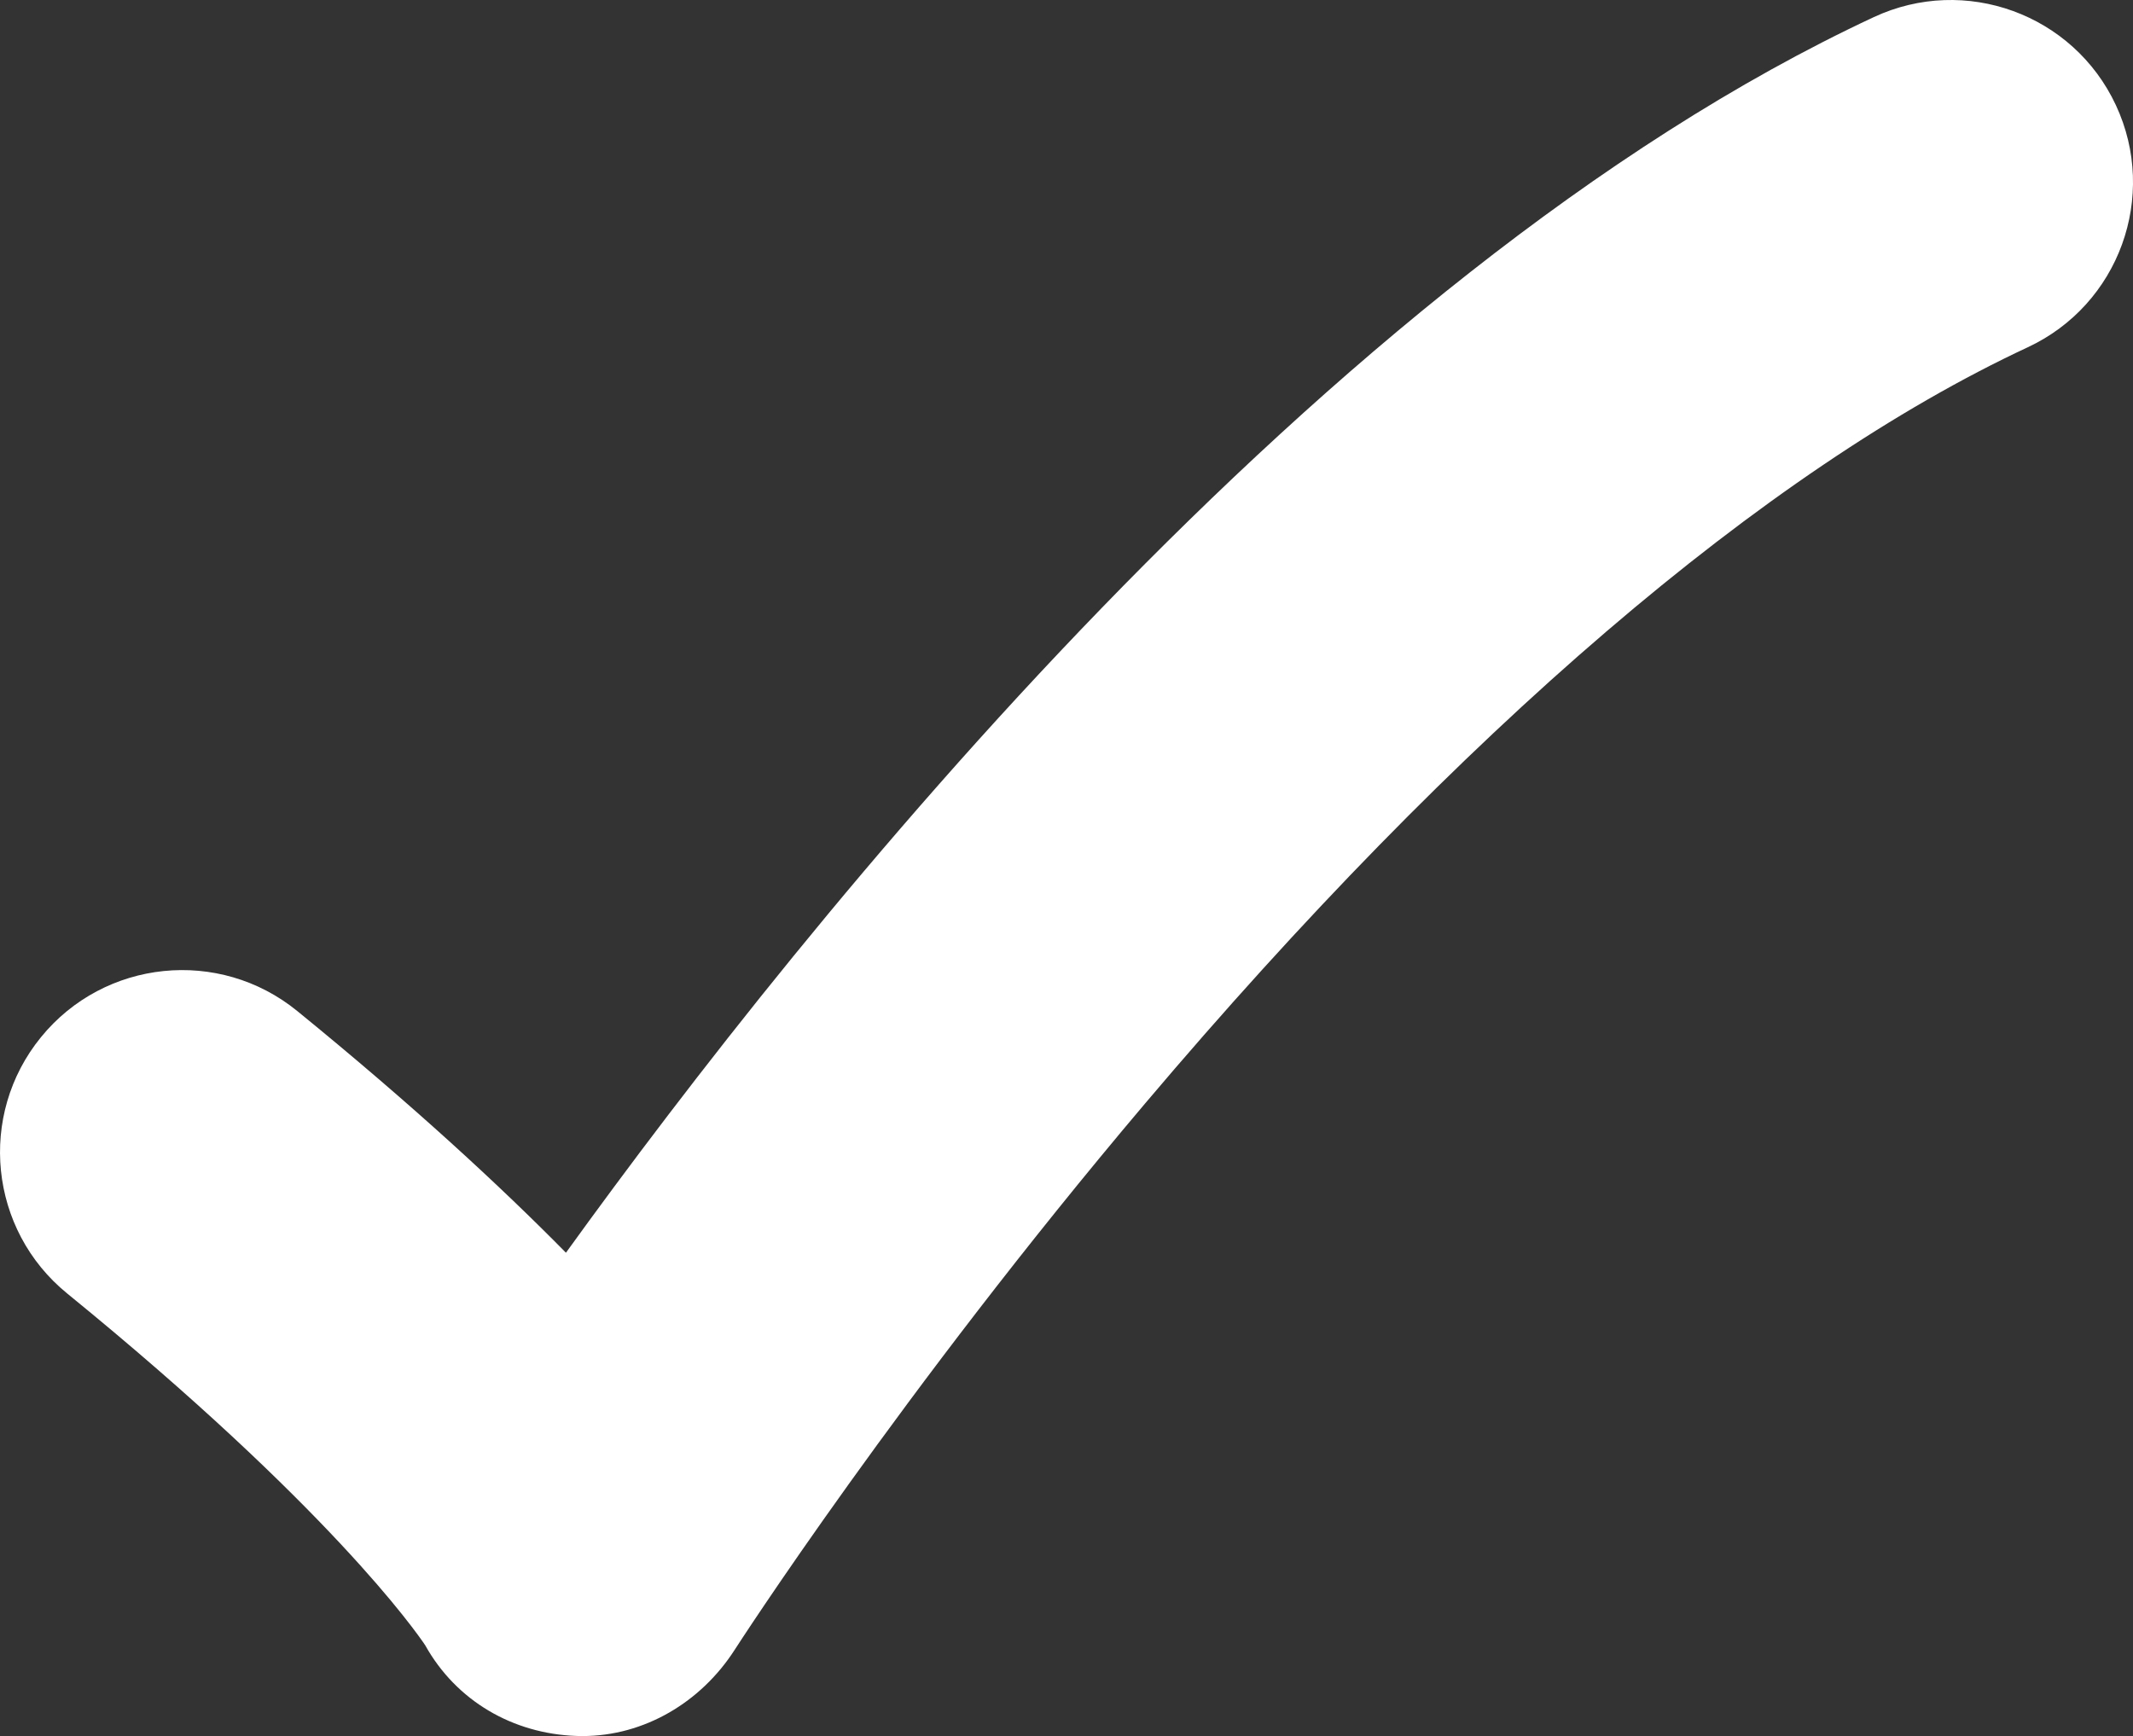 <?xml version="1.0" encoding="utf-8"?>
<!-- Generator: Adobe Illustrator 16.0.0, SVG Export Plug-In . SVG Version: 6.00 Build 0)  -->
<!DOCTYPE svg PUBLIC "-//W3C//DTD SVG 1.1//EN" "http://www.w3.org/Graphics/SVG/1.1/DTD/svg11.dtd">
<svg version="1.1" id="Layer_1" xmlns="http://www.w3.org/2000/svg" xmlns:xlink="http://www.w3.org/1999/xlink" x="0px" y="0px"
	 width="300px" height="244.208px" viewBox="0 0 300 244.208" enable-background="new 0 0 300 244.208" xml:space="preserve">
<rect x="0" y="0" width="300" height="244.208" fill="#333333" stroke="none"/>
<g>
	<path fill="#FFFFFF" d="M81.916,244.208c-0.276,0-0.553-0.004-0.83-0.014c-8.968-0.312-16.917-4.938-21.283-12.759
		c-1.276-1.906-13.547-19.497-50.36-49.489c-10.971-8.938-12.619-25.074-3.682-36.045c8.939-10.973,25.076-12.619,36.047-3.682
		c16.296,13.275,28.609,24.68,37.791,33.998C113.186,129.667,185.803,38.688,263.54,2.41c12.823-5.985,28.067-0.44,34.053,12.382
		c5.983,12.823,0.44,28.068-12.383,34.052c-36.912,17.226-79.849,54.016-124.165,106.391
		c-34.418,40.676-57.477,76.471-57.706,76.827C98.606,239.44,90.63,244.208,81.916,244.208z"/>
</g>
</svg>
